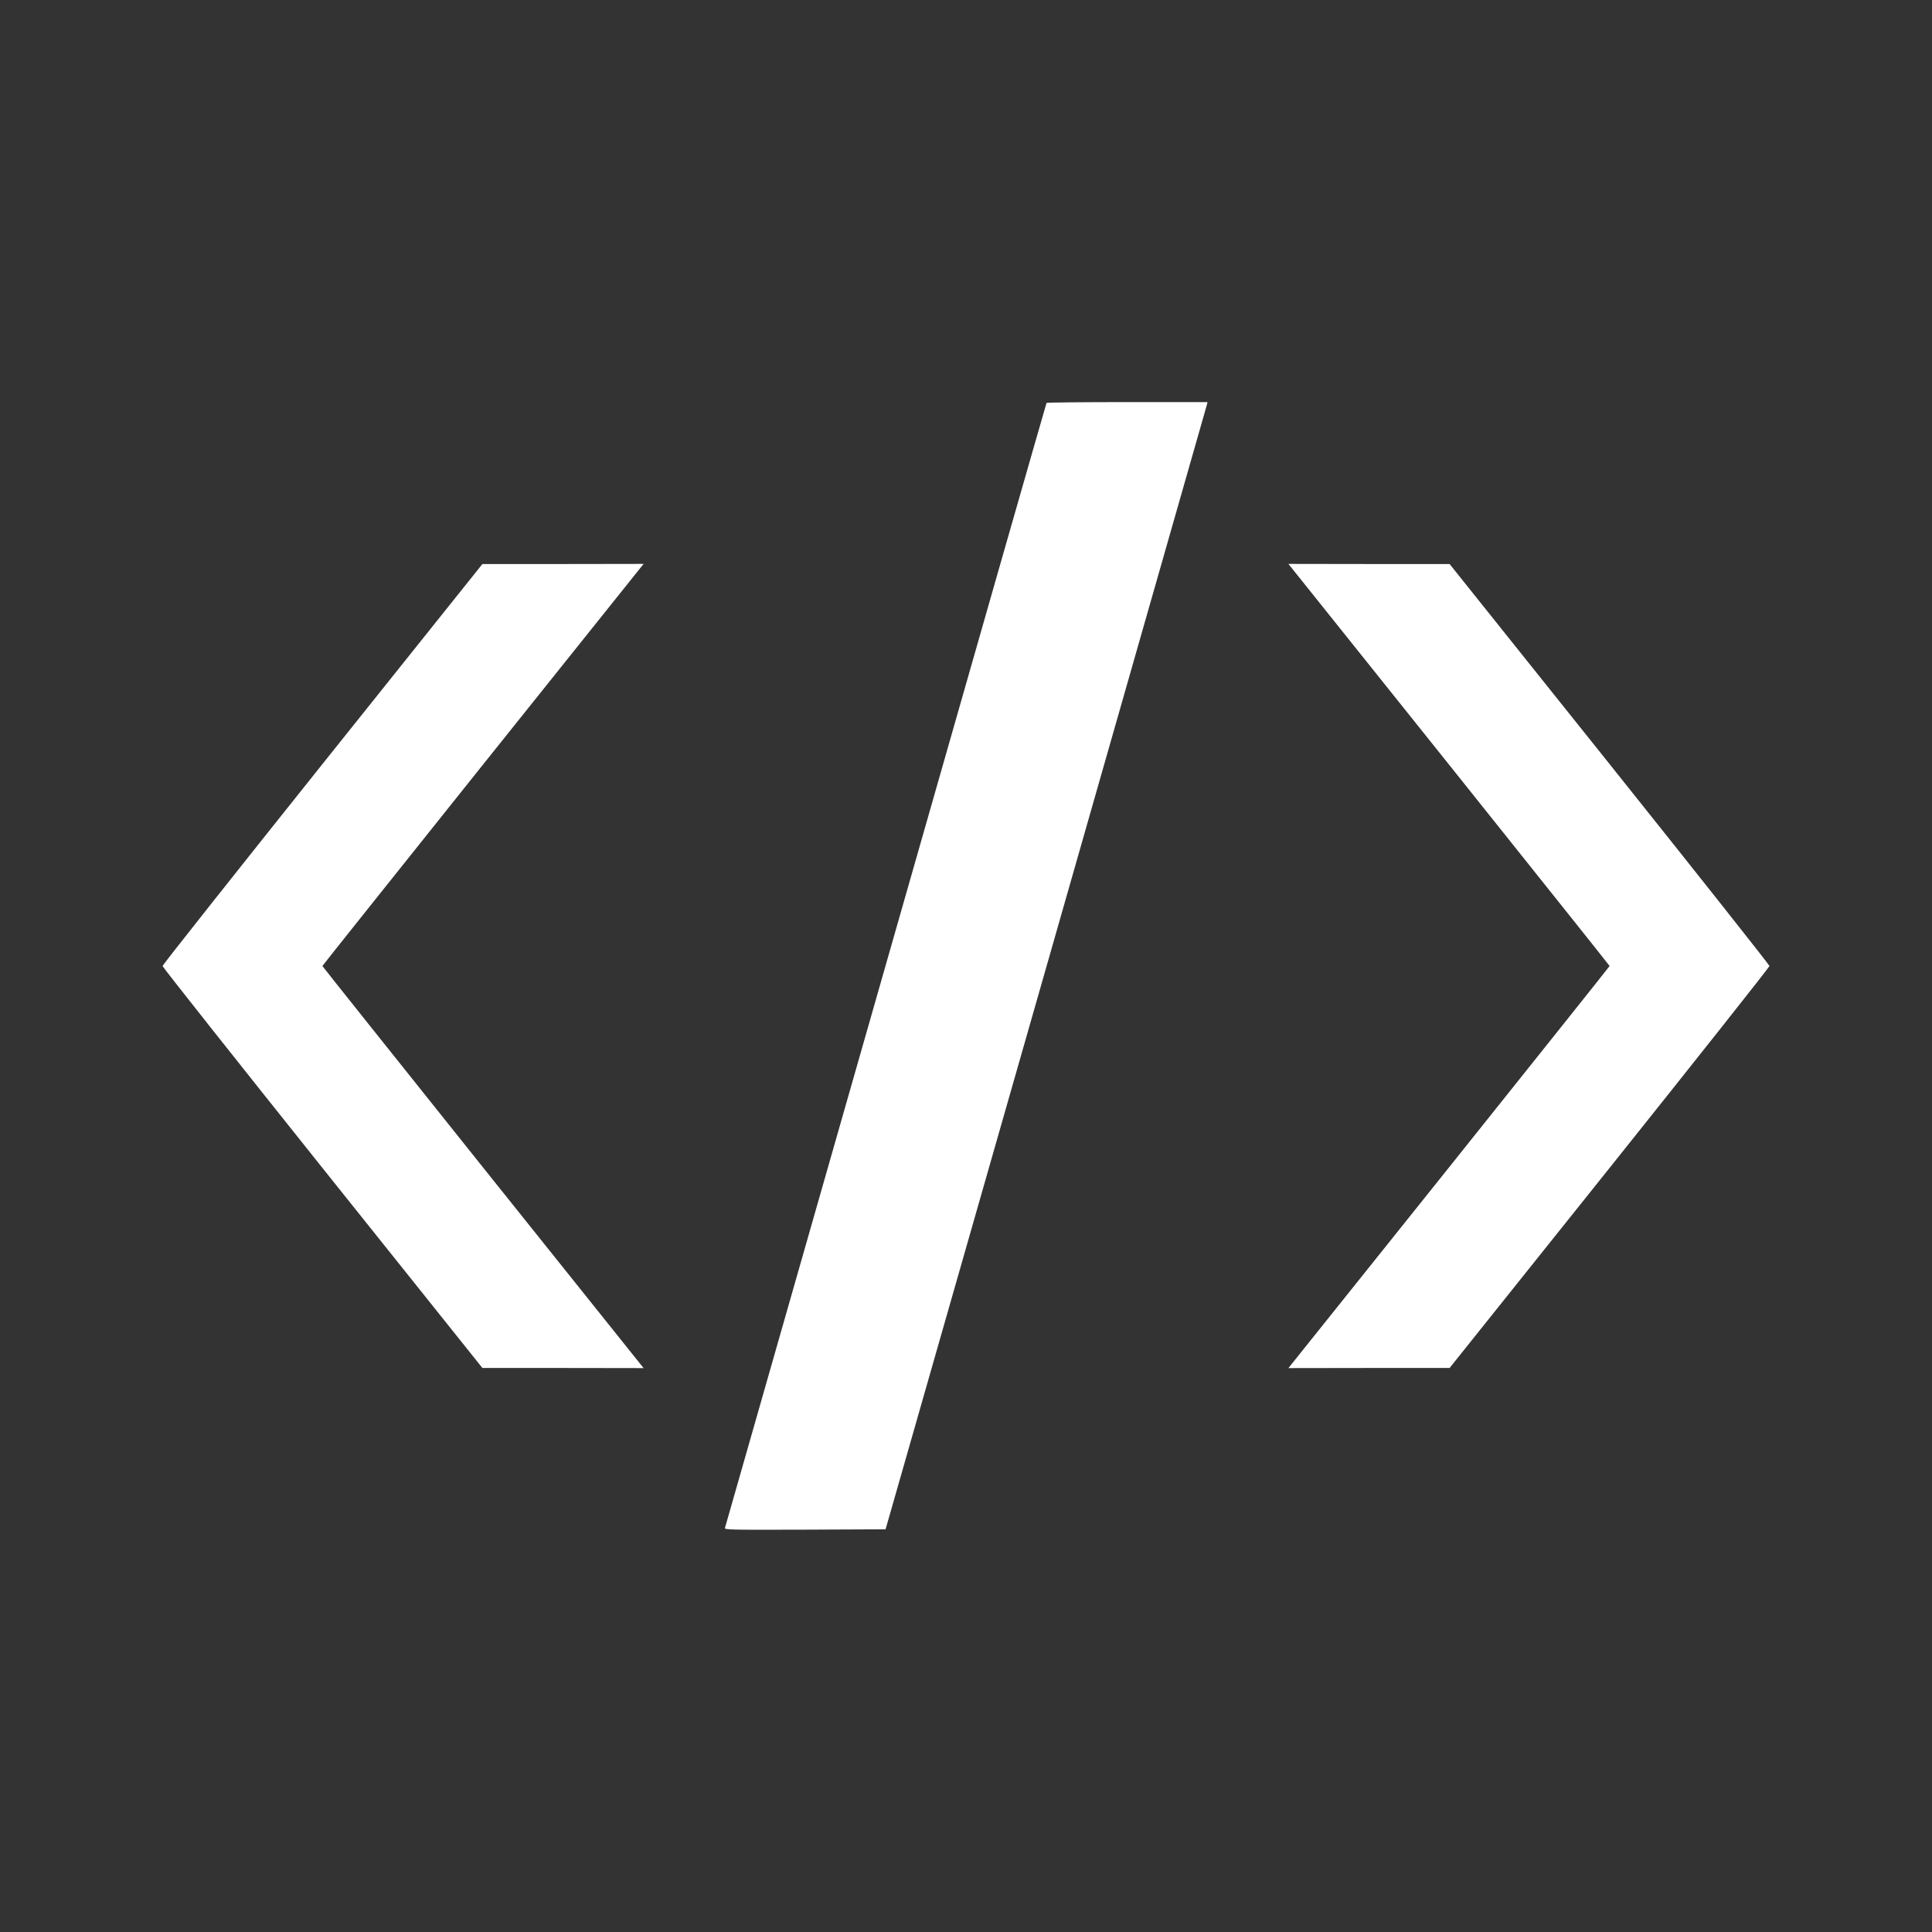<svg version="1.0" xmlns="http://www.w3.org/2000/svg" width="1600pt" height="1600pt" viewBox="0 0 1600 1600" preserveAspectRatio="xMidYMid meet">
	<rect x="0" y="0" width="1600" height="1600" fill="#333333" stroke="none"/>
	<g transform="translate(0,1600) scale(0.1,-0.1)" fill="#000000" stroke="none">
		<path fill="#FFFFFF" d="M8667 12663 c-3 -5 -602 -2098 -1331 -4653 -730 -2555 -1329 -4653
-1332 -4663 -5 -16 29 -17 662 -15 l668 3 1328 4645 c730 2555 1329 4655 1333
4668 l5 22 -664 0 c-366 0 -667 -3 -669 -7z" />
		<path fill="#FFFFFF" d="M2670 9672 c-728 -911 -1324 -1664 -1324 -1672 0 -8 596 -761 1324
-1672 l1325 -1657 668 0 667 -1 -1330 1662 c-731 915 -1330 1665 -1330 1668 0
3 599 753 1330 1668 l1330 1662 -667 -1 -668 0 -1325 -1657z" />
		<path fill="#FFFFFF" d="M12000 9668 c731 -915 1330 -1665 1330 -1668 0 -3 -599 -753 -1330
-1668 l-1330 -1662 667 1 668 0 1325 1657 c728 911 1324 1664 1324 1672 0 8
-596 761 -1324 1672 l-1325 1657 -668 0 -667 1 1330 -1662z" />
	</g>
</svg>
